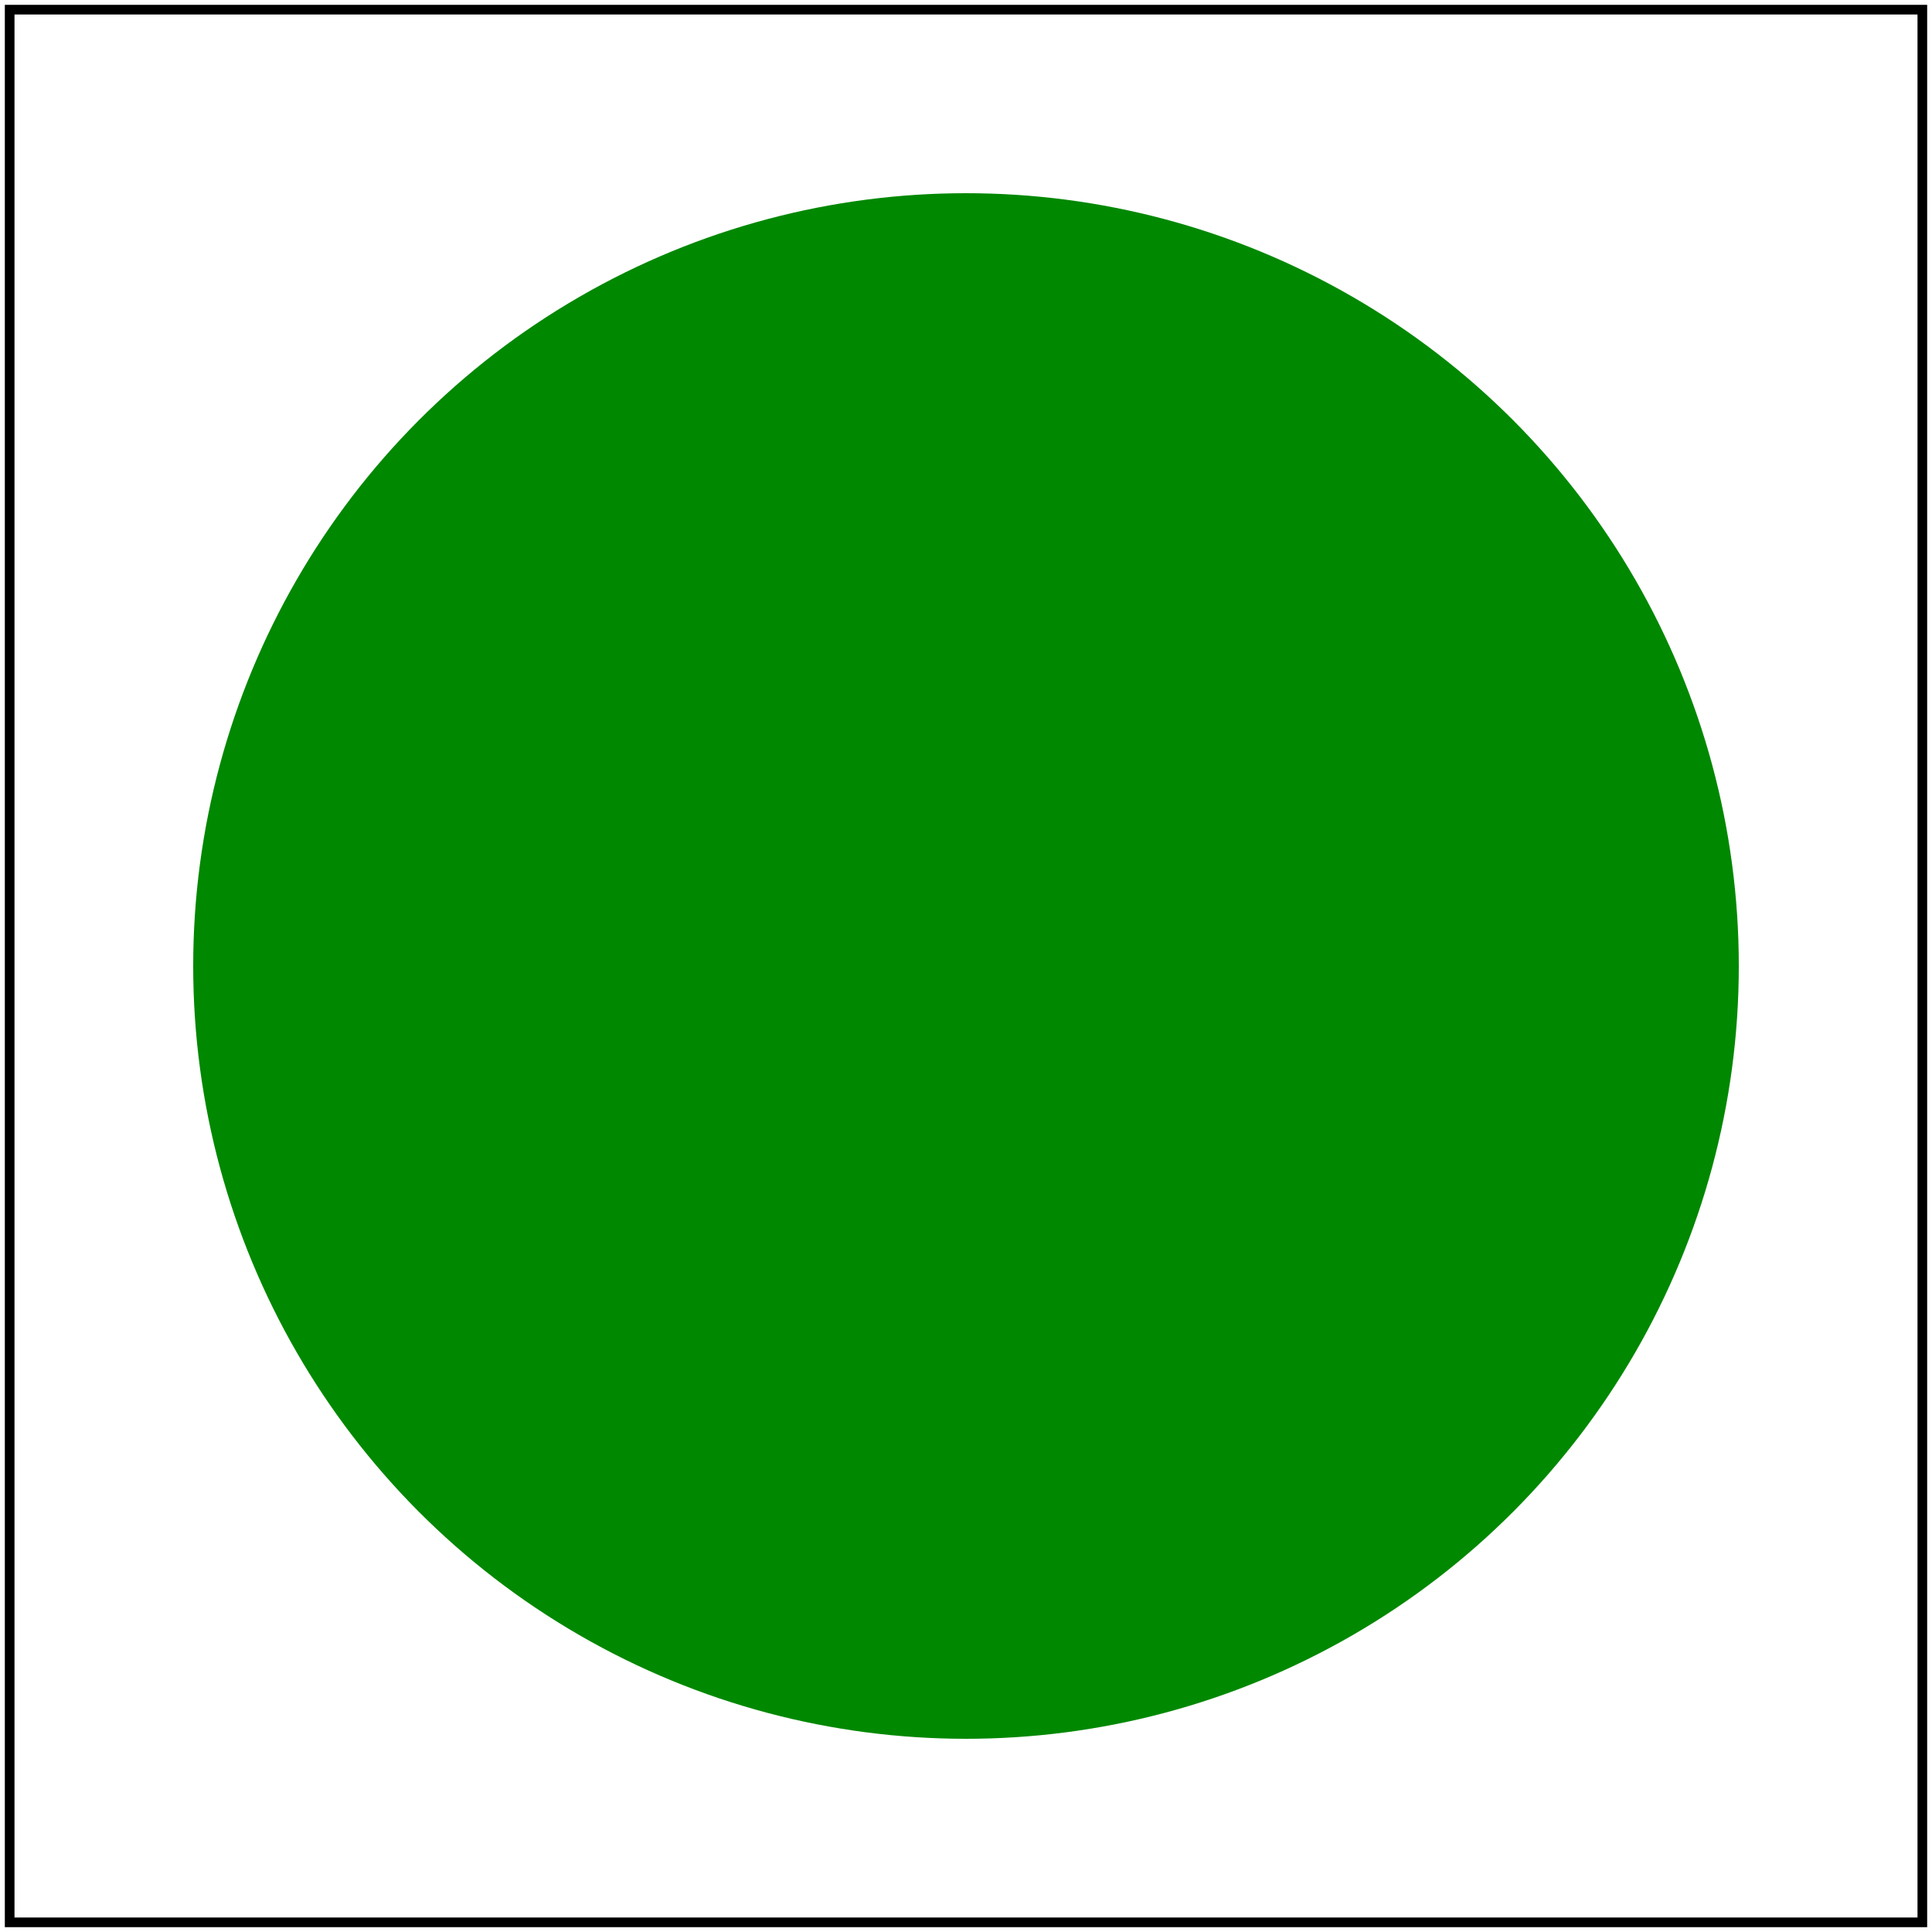<svg id="svg1" viewBox="0 0 200 200" xmlns="http://www.w3.org/2000/svg">
    <title>#RGB color</title>

    <circle id="circle1" cx="100" cy="100" r="80" fill="#080"/>

    <!-- image frame -->
    <rect id="frame" x="1" y="1" width="198" height="198" fill="none" stroke="black"/>
</svg>
